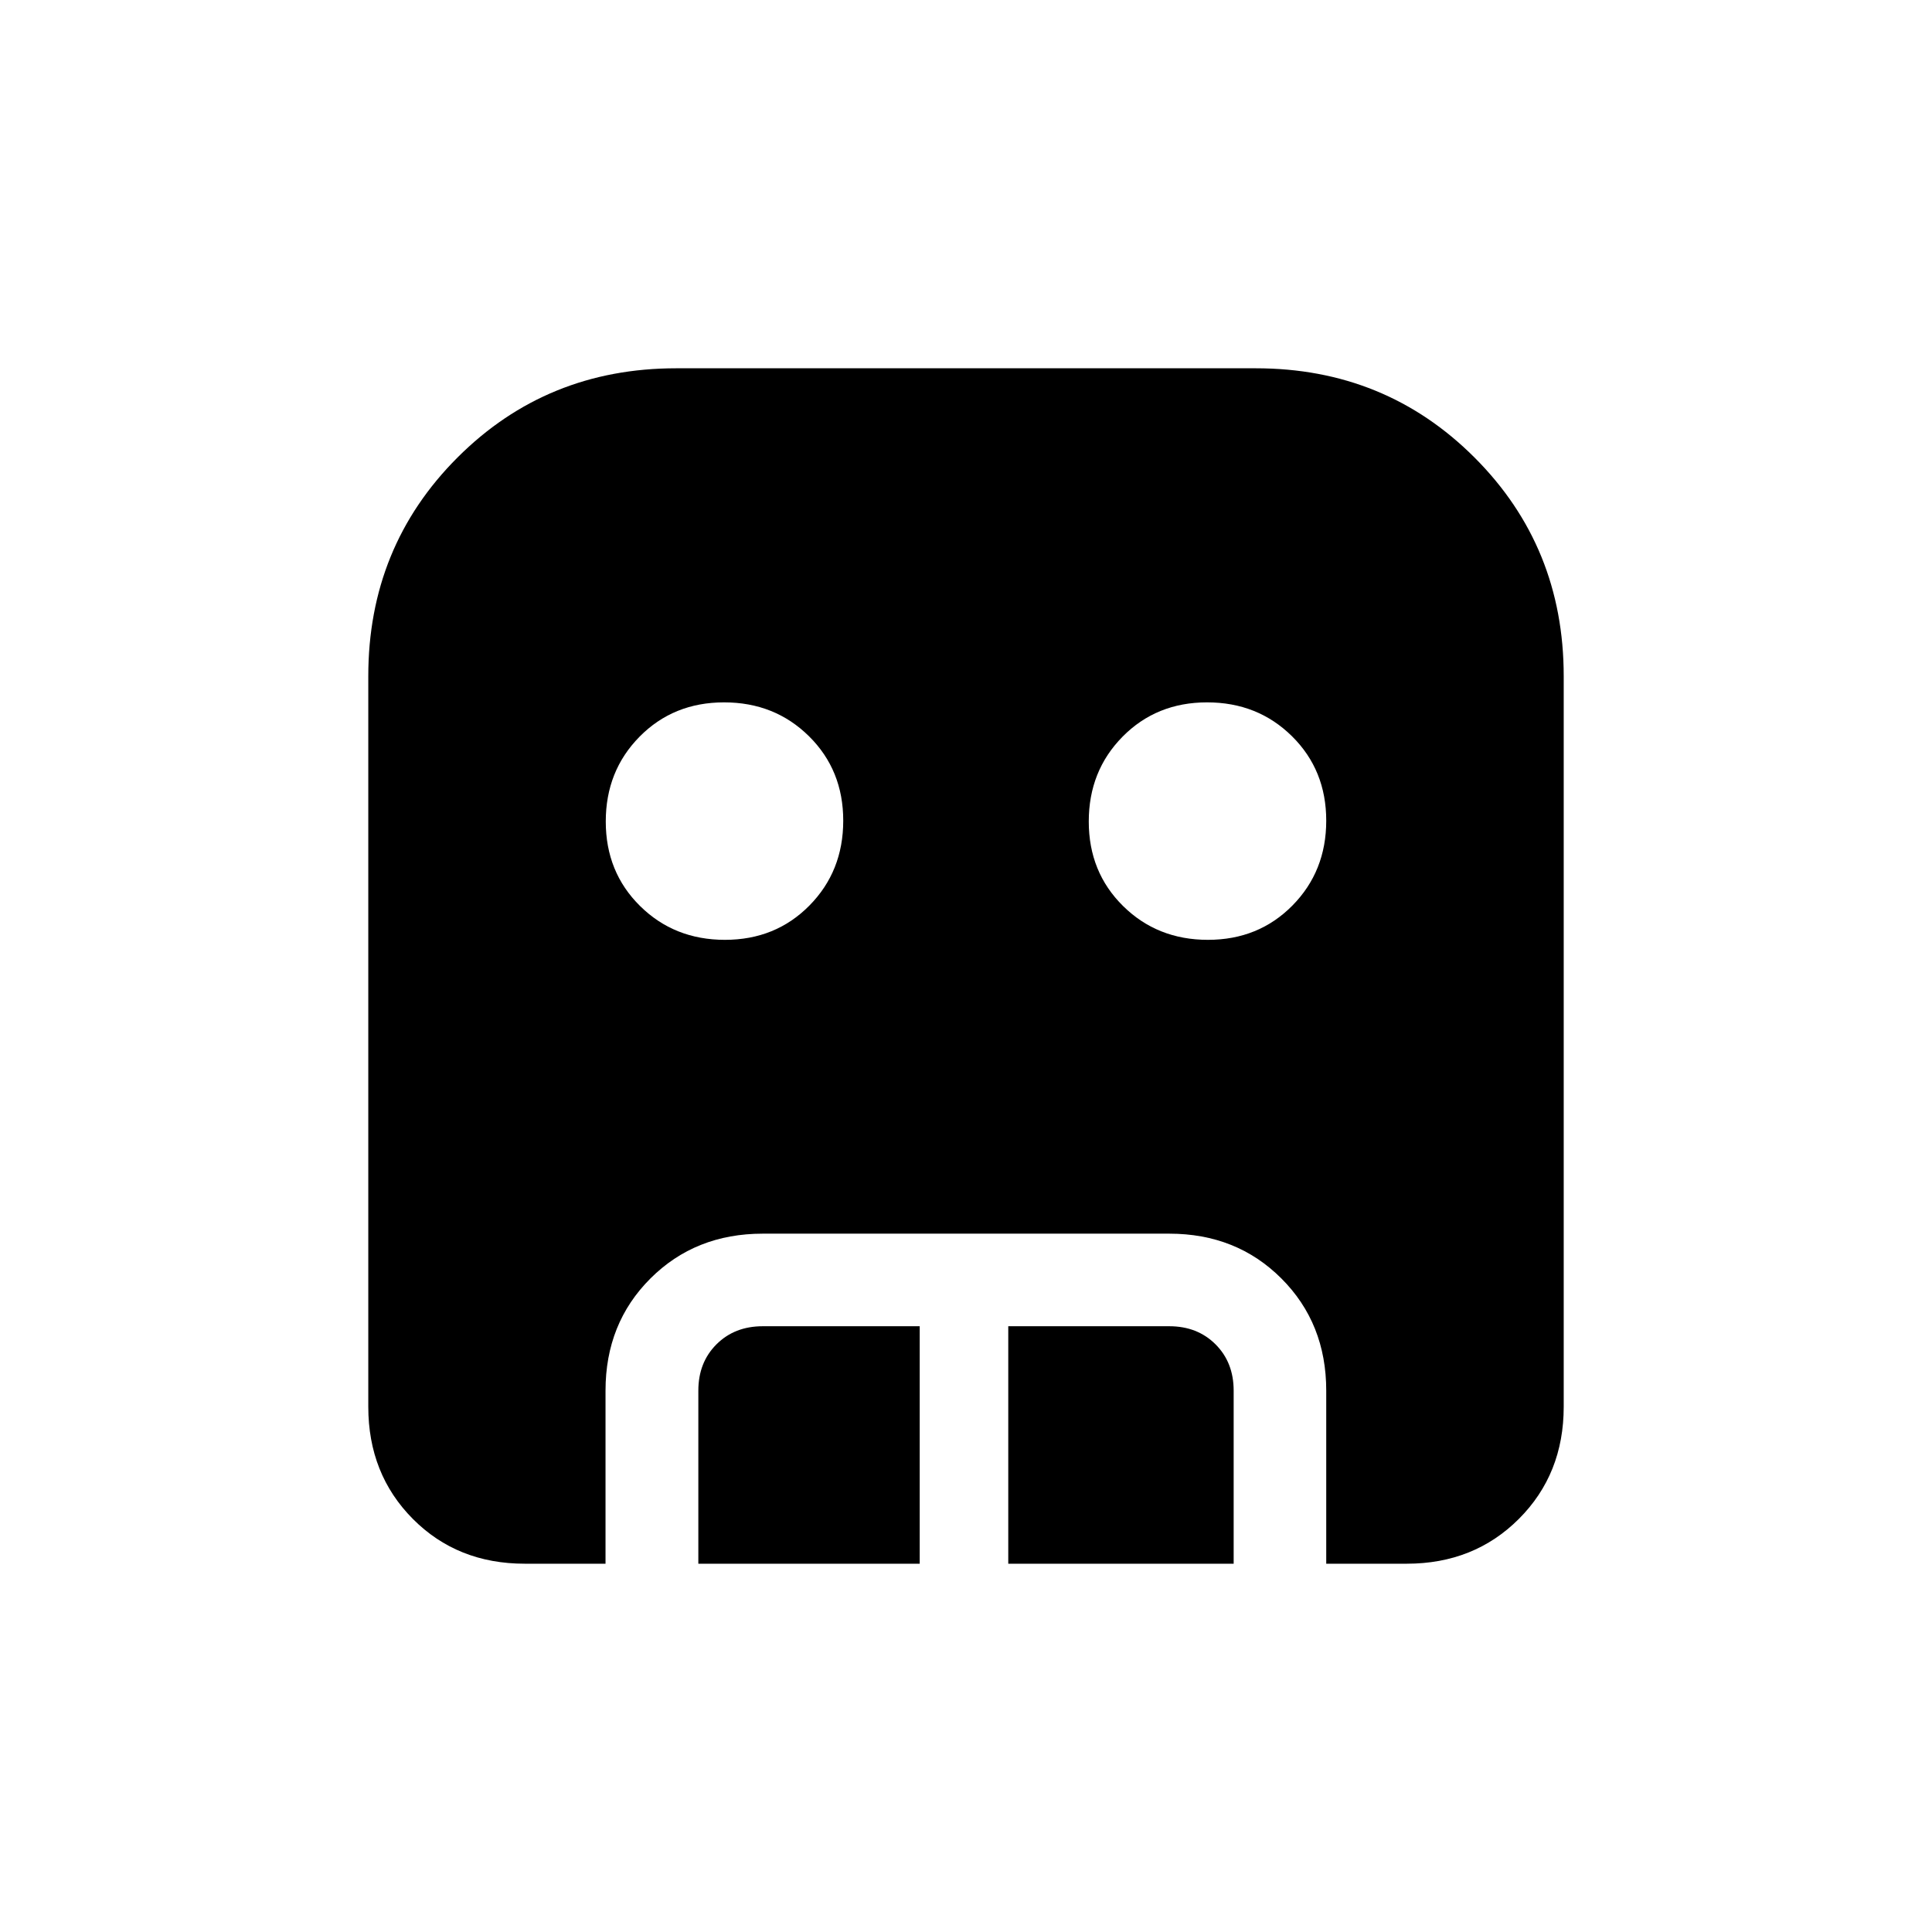 <svg xmlns="http://www.w3.org/2000/svg" height="20" viewBox="0 -960 960 960" width="20"><path d="M360.21-493q25.15 0 41.97-17.03T419-552.21q0-25.15-17.03-41.97T359.79-611q-25.15 0-41.97 17.03T301-551.79q0 25.15 17.03 41.97T360.21-493Zm240 0q25.15 0 41.97-17.03T659-552.21q0-25.15-17.03-41.97T599.79-611q-25.15 0-41.97 17.03T541-551.79q0 25.15 17.03 41.97T600.21-493ZM347-183v-86q0-14 9-23t23-9h78v118H347Zm154 0v-118h80q14 0 23 9t9 23v86H501Zm-240.25 0q-33.5 0-55.62-22.27Q183-227.55 183-261v-363q0-64.33 44.33-108.67Q271.67-777 336-777h288q64.33 0 108.67 44.33Q777-688.33 777-624v363q0 33.45-22.28 55.73Q732.45-183 699-183h-40v-86q0-33.45-22.28-55.73Q614.45-347 581-347H379q-33.5 0-55.81 22.27-22.31 22.28-22.31 55.73v86h-40.13Z"/></svg>